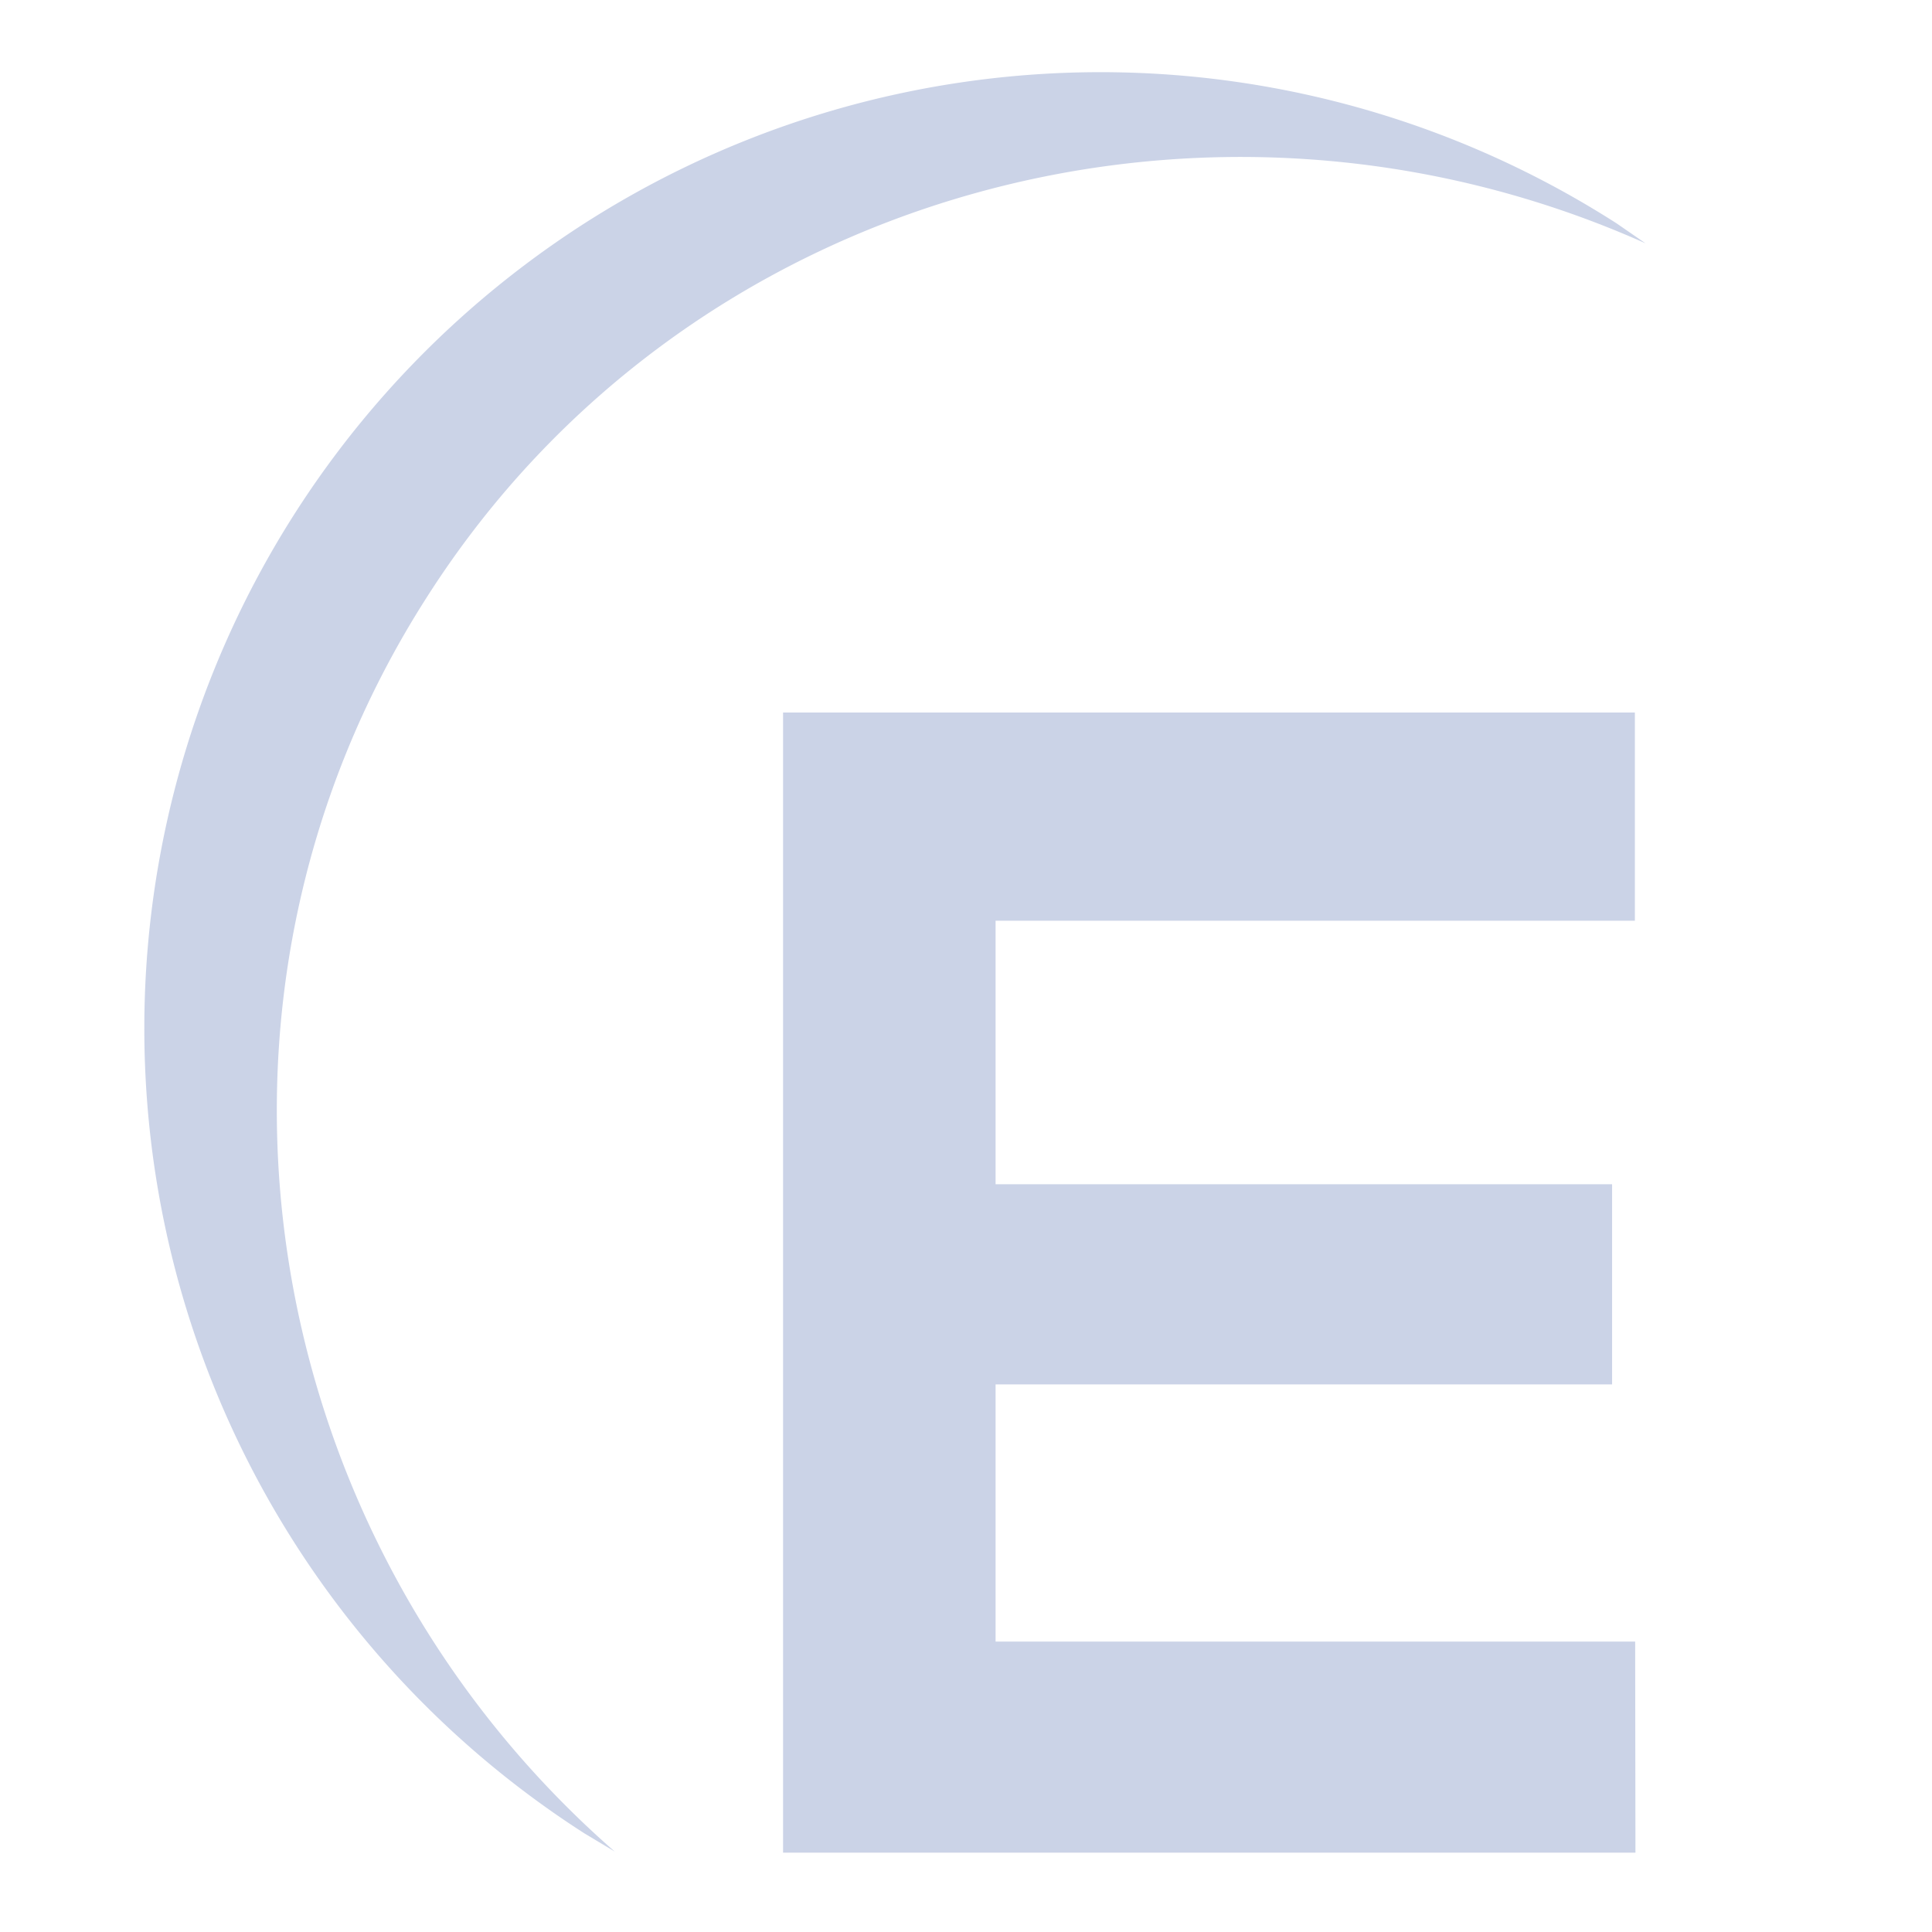 <?xml version="1.0" encoding="UTF-8" standalone="no"?>
<svg
   viewBox="0 0 67 67"
   version="1.1"
   id="svg4"
   sodipodi:docname="EF_GRY-OR_svg.svg"
   width="67"
   height="67"
   inkscape:version="1.4.2 (ebf0e940, 2025-05-08)"
   xmlns:inkscape="http://www.inkscape.org/namespaces/inkscape"
   xmlns:sodipodi="http://sodipodi.sourceforge.net/DTD/sodipodi-0.dtd"
   xmlns="http://www.w3.org/2000/svg"
   xmlns:svg="http://www.w3.org/2000/svg"
   xmlns:rdf="http://www.w3.org/1999/02/22-rdf-syntax-ns#"
   xmlns:cc="http://creativecommons.org/ns#"
   xmlns:dc="http://purl.org/dc/elements/1.1/">
  <sodipodi:namedview
     id="namedview4"
     pagecolor="#ffffff"
     bordercolor="#000000"
     borderopacity="0.25"
     inkscape:showpageshadow="2"
     inkscape:pageopacity="0.0"
     inkscape:pagecheckerboard="0"
     inkscape:deskcolor="#d1d1d1"
     inkscape:zoom="2.1559624"
     inkscape:cx="160.02134"
     inkscape:cy="91.60642"
     inkscape:window-width="1680"
     inkscape:window-height="1026"
     inkscape:window-x="234"
     inkscape:window-y="62"
     inkscape:window-maximized="0"
     inkscape:current-layer="Layer_1" />
  <defs
     id="defs1">
    <style
       id="style1">.cls-1{fill:#f79422;}.cls-2{fill:#3d3c3b;}</style>
  </defs>
  <title
     id="title1">EF_all_colours_ai</title>
  <g
     id="Layer_1"
     data-name="Layer 1">
    <path
       class="cls-2"
       d="m 56.706,56.929 h -22.18 v -8.92 h 21.38 v -6.94 h -21.38 v -9.14 h 22.17 v -7.22 h -29.54 v 39.54 h 29.56 z"
       id="path2"
       sodipodi:nodetypes="ccccccccccccc"
       style="fill:#cbd3e7;fill-opacity:1" />
    <path
       class="cls-1"
       d="m 14.816,20.689 c 9,-14.1 27.15,-19 42.25,-12.25 l -1,-0.69 a 33.161,33.161 0 1 0 -35.8,55.83 l 1.05,0.63 c -12.47,-10.9 -15.55,-29.41 -6.5,-43.52 z"
       id="path3"
       style="fill:#cbd3e7;fill-opacity:1" />
  </g>
</svg>
